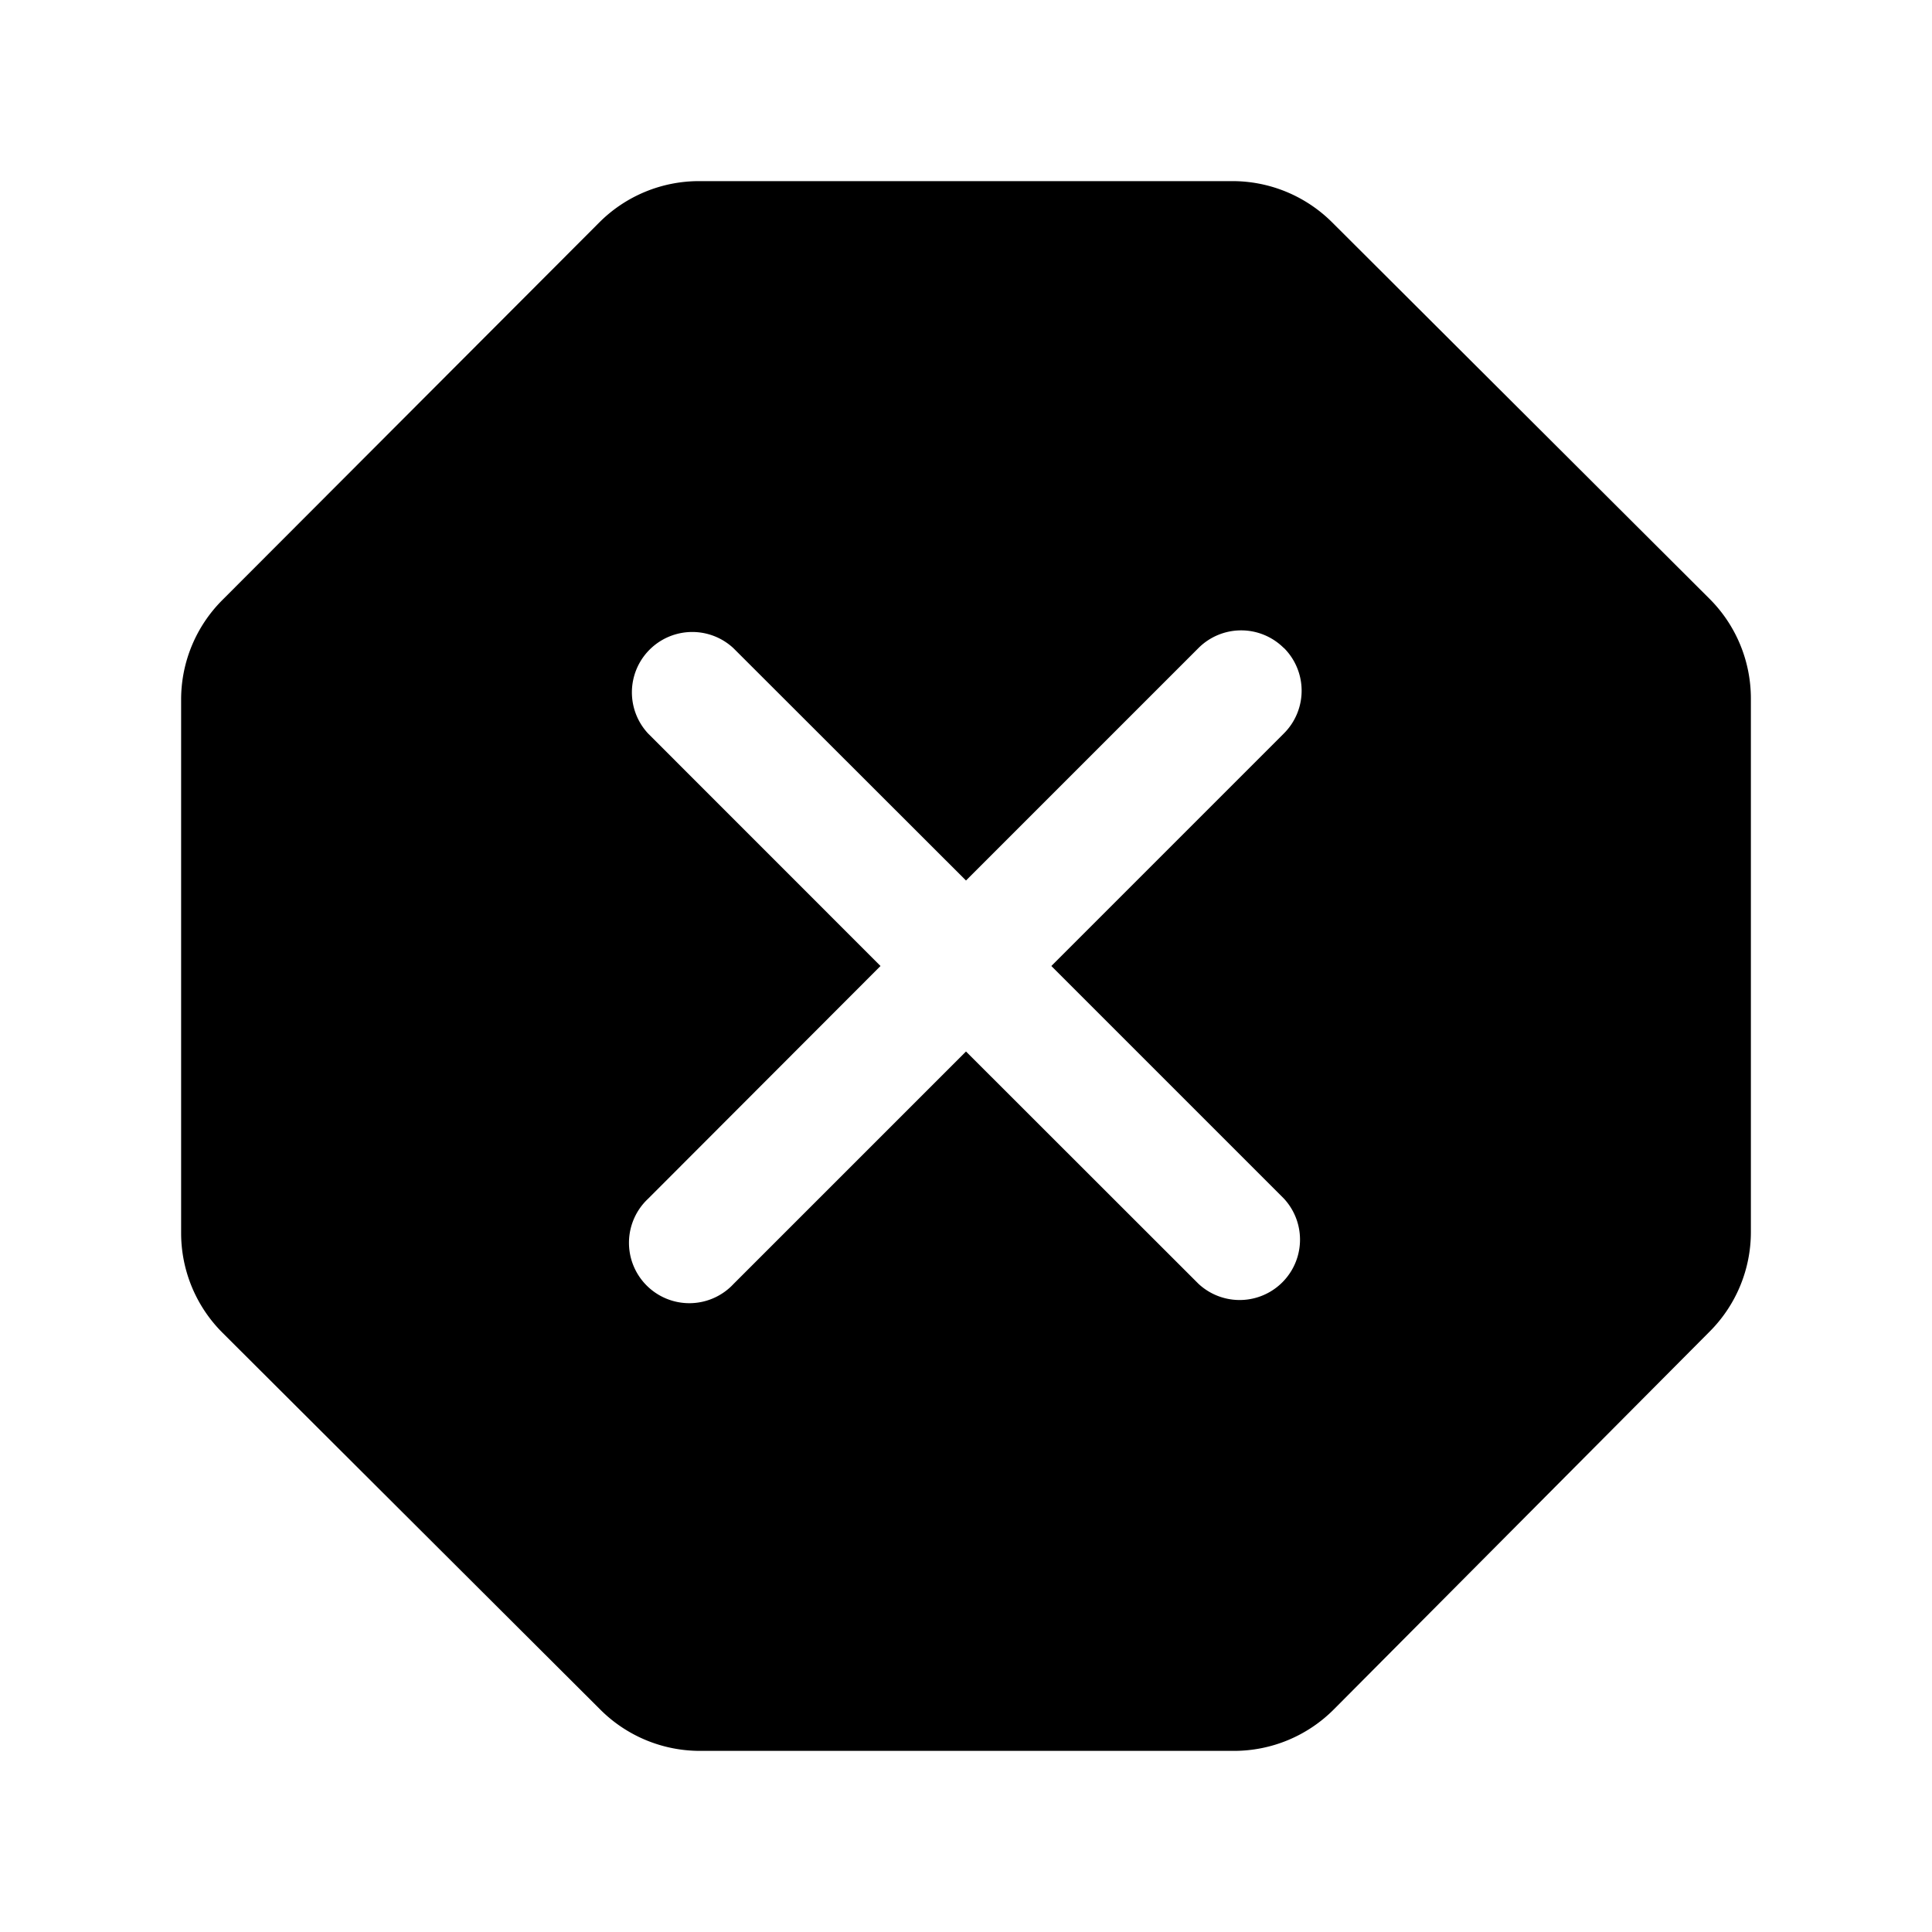 <svg width="24" height="24" viewBox="0 0 24 24" fill="none" xmlns="http://www.w3.org/2000/svg"><path fill-rule="evenodd" clip-rule="evenodd" d="M7.444 2.764a1.75 1.75 0 011.239-.514h6.627c.464 0 .908.184 1.236.51l4.69 4.678c.329.328.514.774.514 1.239v6.628c0 .462-.183.906-.51 1.234l-4.67 4.695a1.75 1.75 0 01-1.241.516H8.696a1.75 1.75 0 01-1.236-.51l-4.696-4.684a1.75 1.75 0 01-.514-1.239V8.69c0-.464.184-.908.512-1.236l4.682-4.69zM15.95 8.05a.75.75 0 010 1.06L13.06 12l2.888 2.888a.75.75 0 01-1.06 1.06L12 13.062l-2.888 2.888a.75.75 0 11-1.06-1.06L10.938 12 8.051 9.112a.75.75 0 011.06-1.06L12 10.938l2.888-2.888a.75.75 0 011.06 0z" fill="currentColor"/></svg>